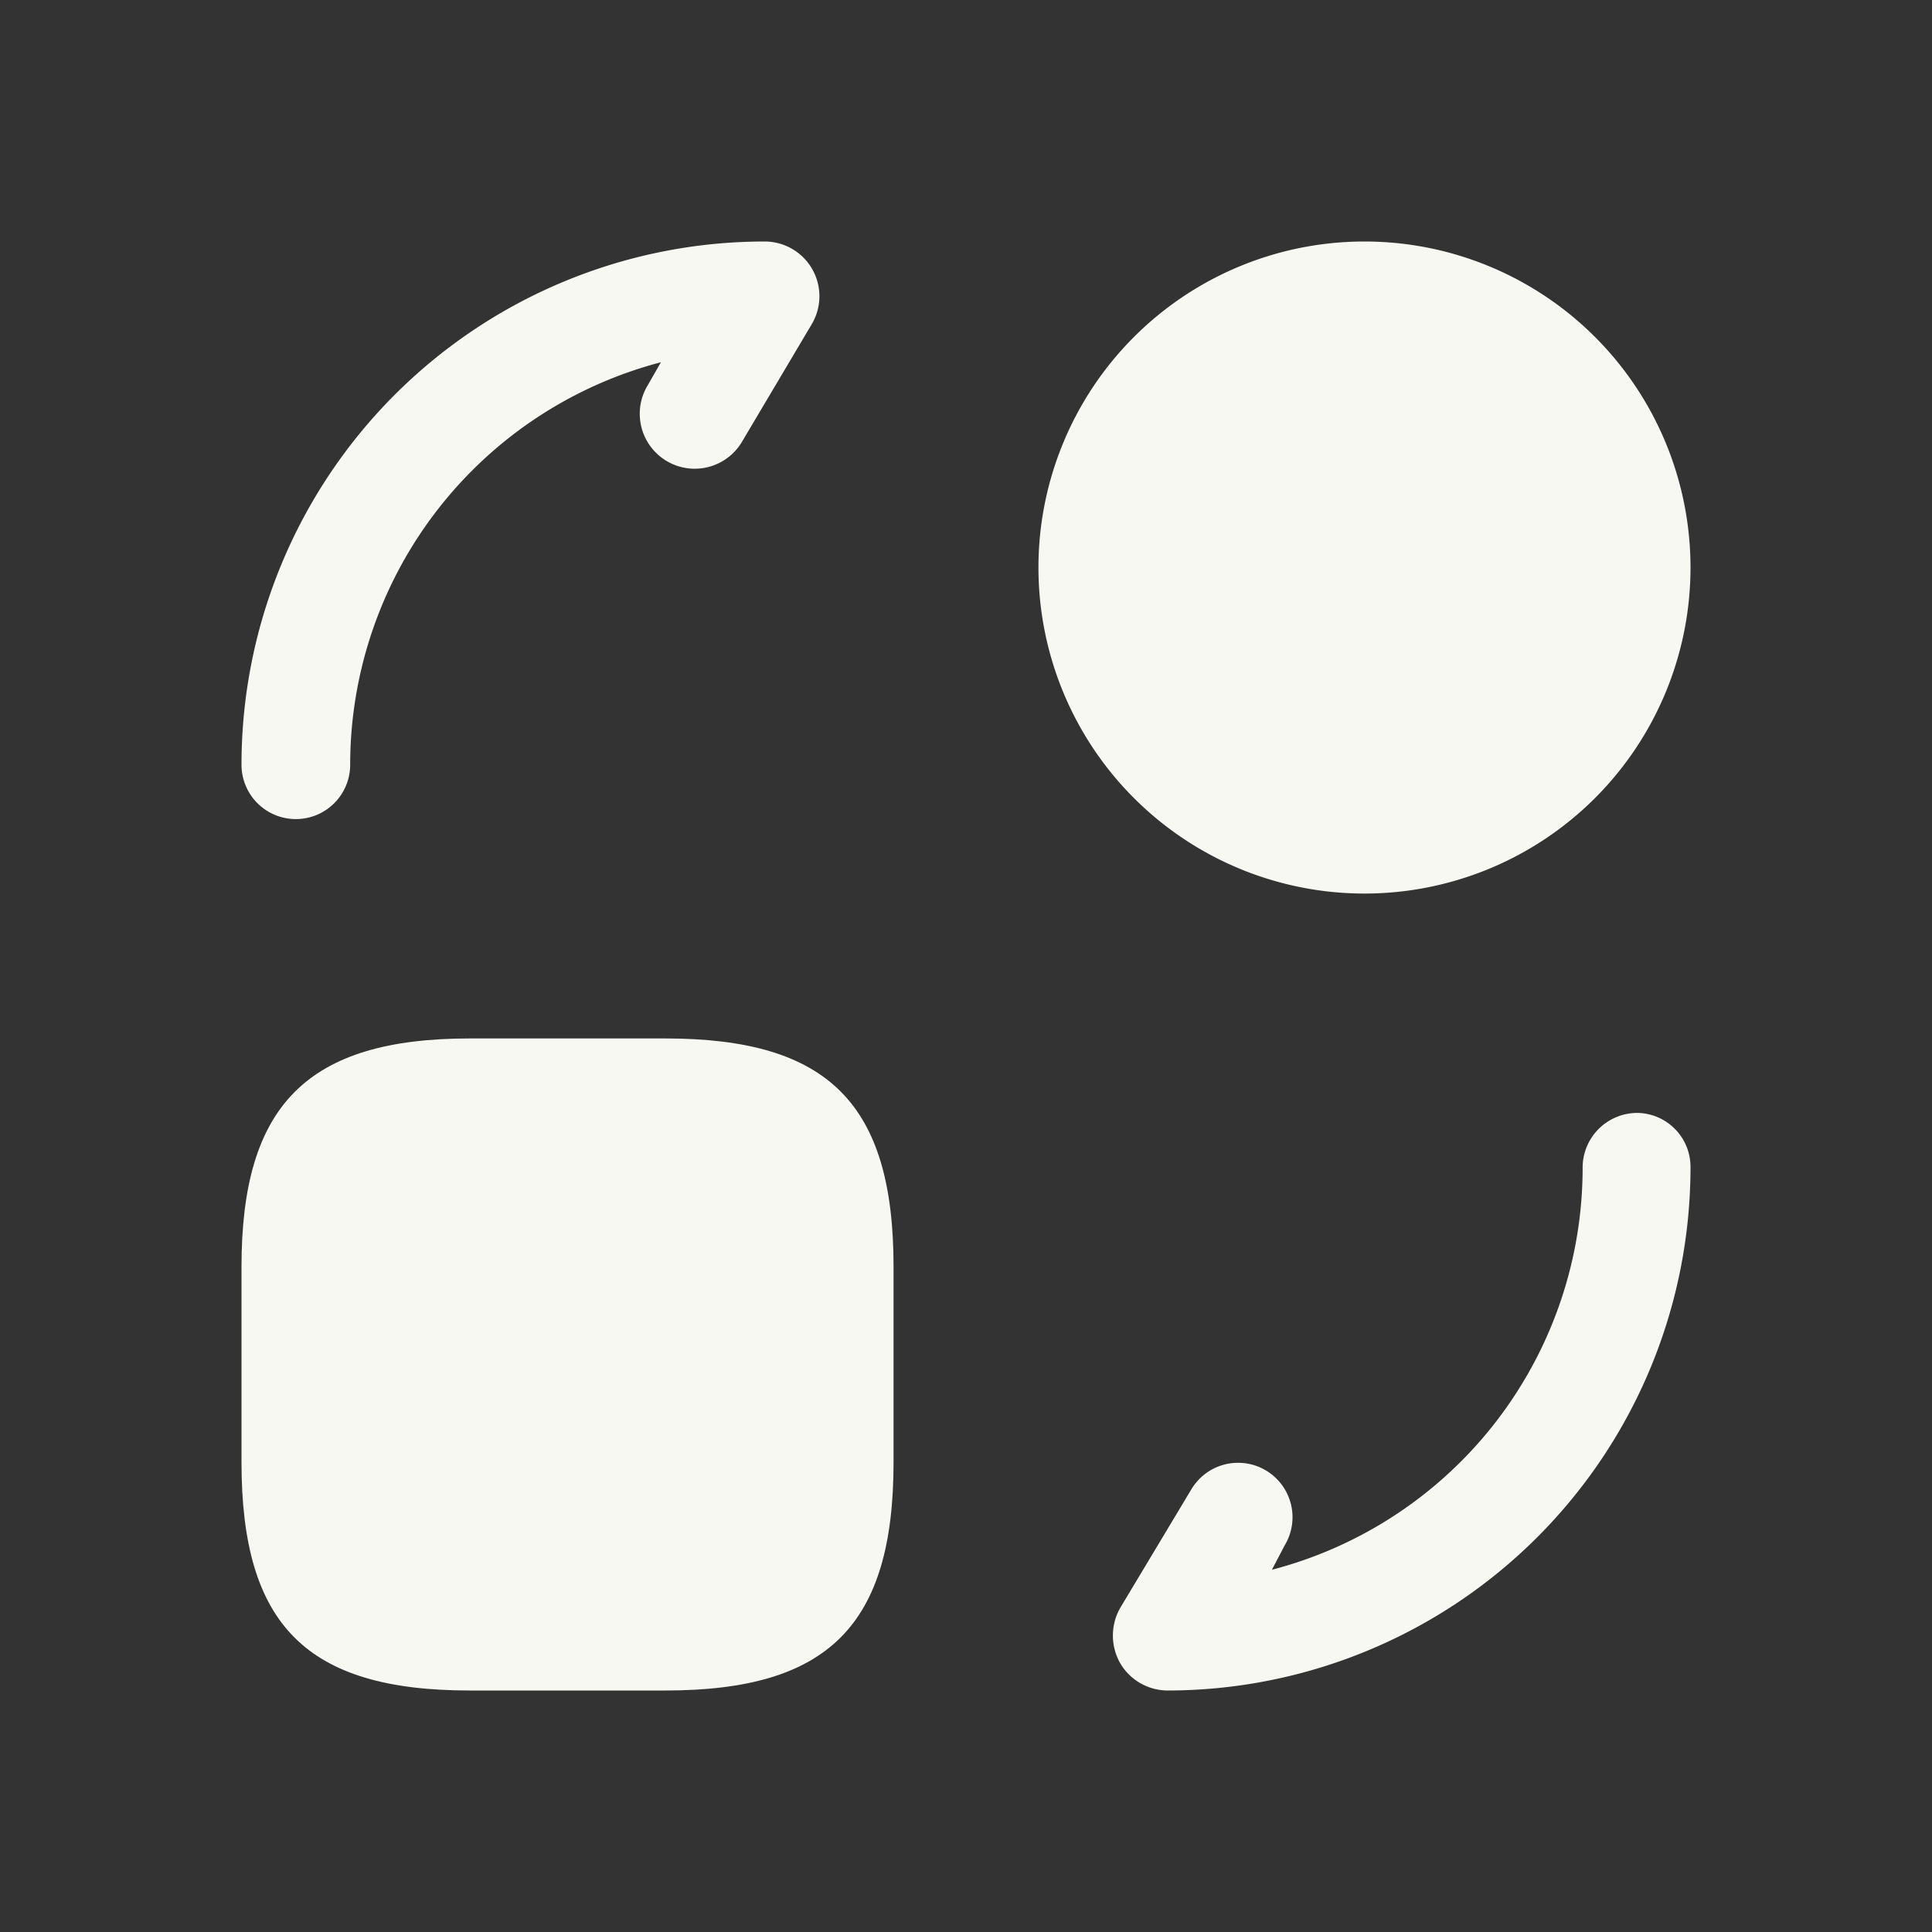 <svg xmlns="http://www.w3.org/2000/svg" viewBox="0 0 48 48"><rect x="0" y="0" width="48" height="48" fill="#333333" stroke="none"/><path d="M22.2,31.47v4.86c0,4.05-1.62,5.67-5.67,5.67H11.67C7.62,42,6,40.38,6,36.33V31.47c0-4,1.62-5.67,5.67-5.67h4.86C20.58,25.8,22.2,27.42,22.2,31.47Z" fill="#f8f8f2"/><path d="M33.9,22.2a8.1,8.1,0,1,0-8.1-8.1A8.1,8.1,0,0,0,33.9,22.2Z" fill="#f8f8f2"/><path d="M29,42a1.37,1.37,0,0,1-1.17-.68,1.39,1.39,0,0,1,0-1.37L29.6,37a1.35,1.35,0,1,1,2.32,1.39L31.6,39a10.32,10.32,0,0,0,7.72-10,1.36,1.36,0,0,1,1.35-1.35A1.34,1.34,0,0,1,42,29,13,13,0,0,1,29,42Z" fill="#f8f8f2"/><path d="M7.35,20.35A1.35,1.35,0,0,1,6,19,13,13,0,0,1,19,6a1.36,1.36,0,0,1,1.17,2.05L18.42,11A1.35,1.35,0,1,1,16.1,9.56L16.42,9A10.34,10.34,0,0,0,8.7,19,1.35,1.35,0,0,1,7.35,20.35Z" fill="#f8f8f2"/></svg>